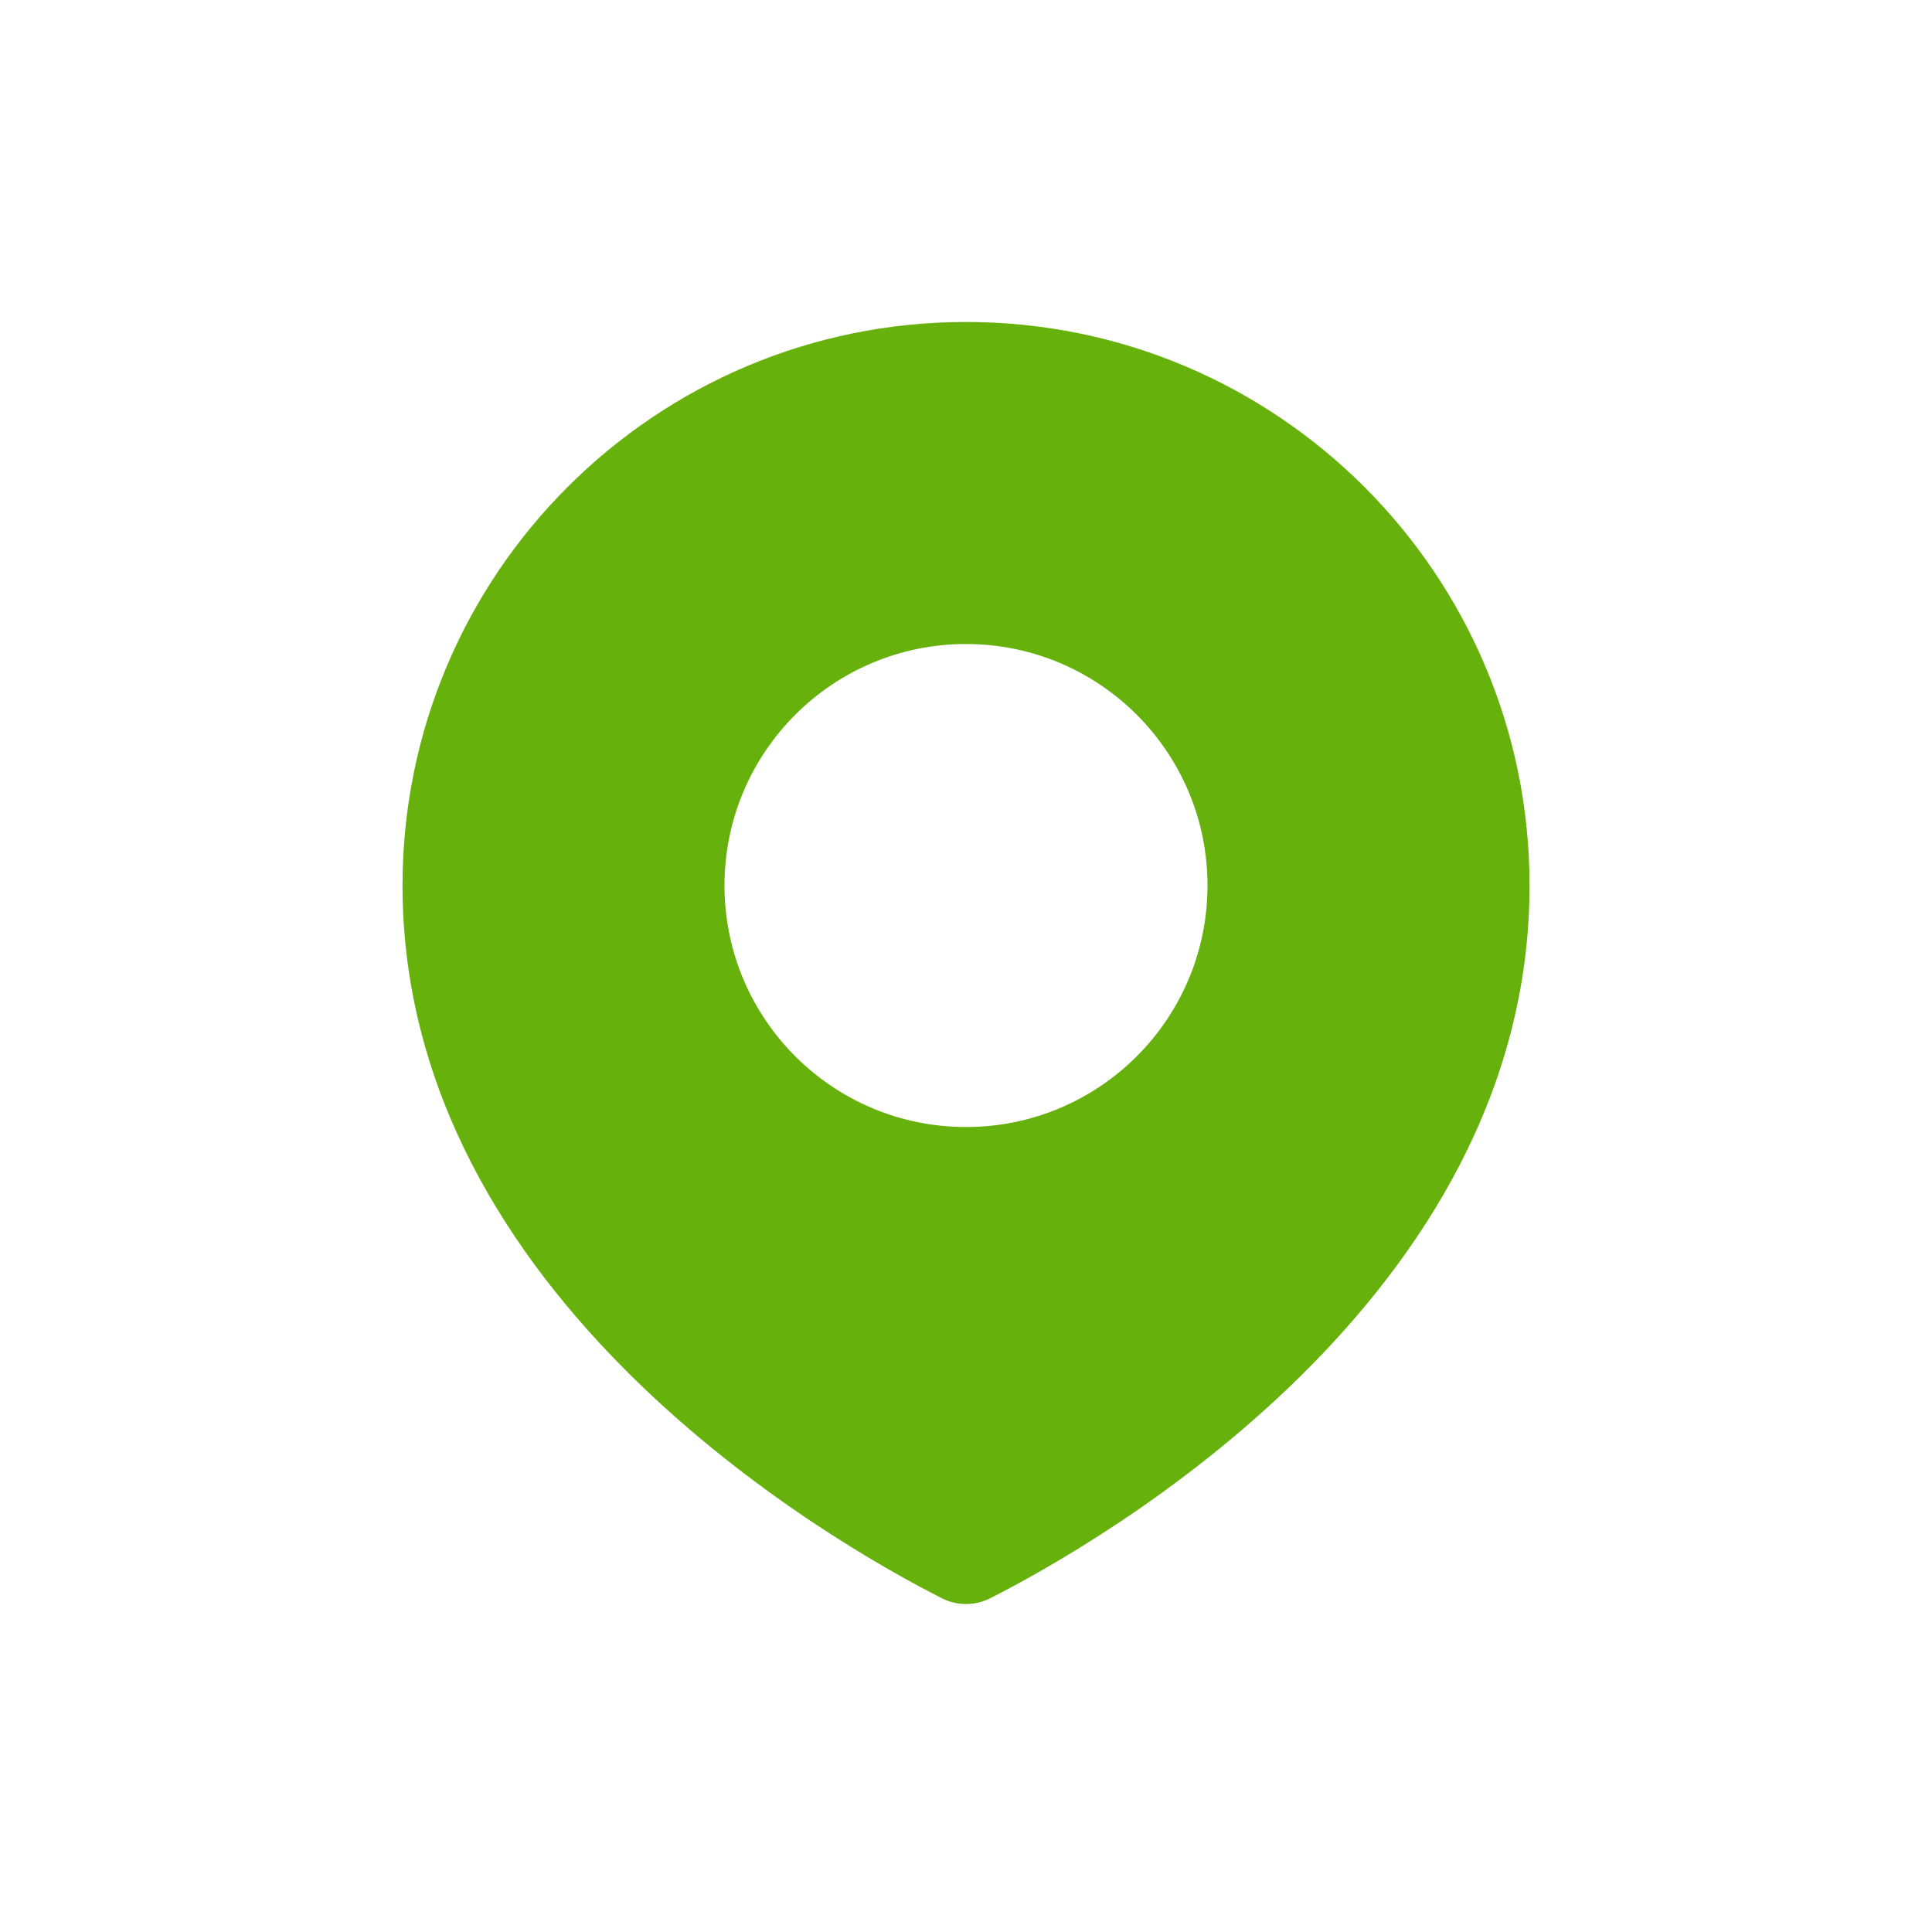 <svg width="32" height="32" viewBox="0 0 32 32" fill="none" xmlns="http://www.w3.org/2000/svg">
<path fill-rule="evenodd" clip-rule="evenodd" d="M16.403 26.471C18.192 25.563 25.334 21.509 25.334 14.667C25.334 9.512 21.155 5.333 16 5.333C10.846 5.333 6.667 9.512 6.667 14.667C6.667 21.509 13.809 25.563 15.598 26.471C15.852 26.6 16.149 26.6 16.403 26.471ZM16 18.667C18.209 18.667 20 16.876 20 14.667C20 12.458 18.209 10.667 16 10.667C13.791 10.667 12 12.458 12 14.667C12 16.876 13.791 18.667 16 18.667Z" fill="#66B10B"/>
</svg>
